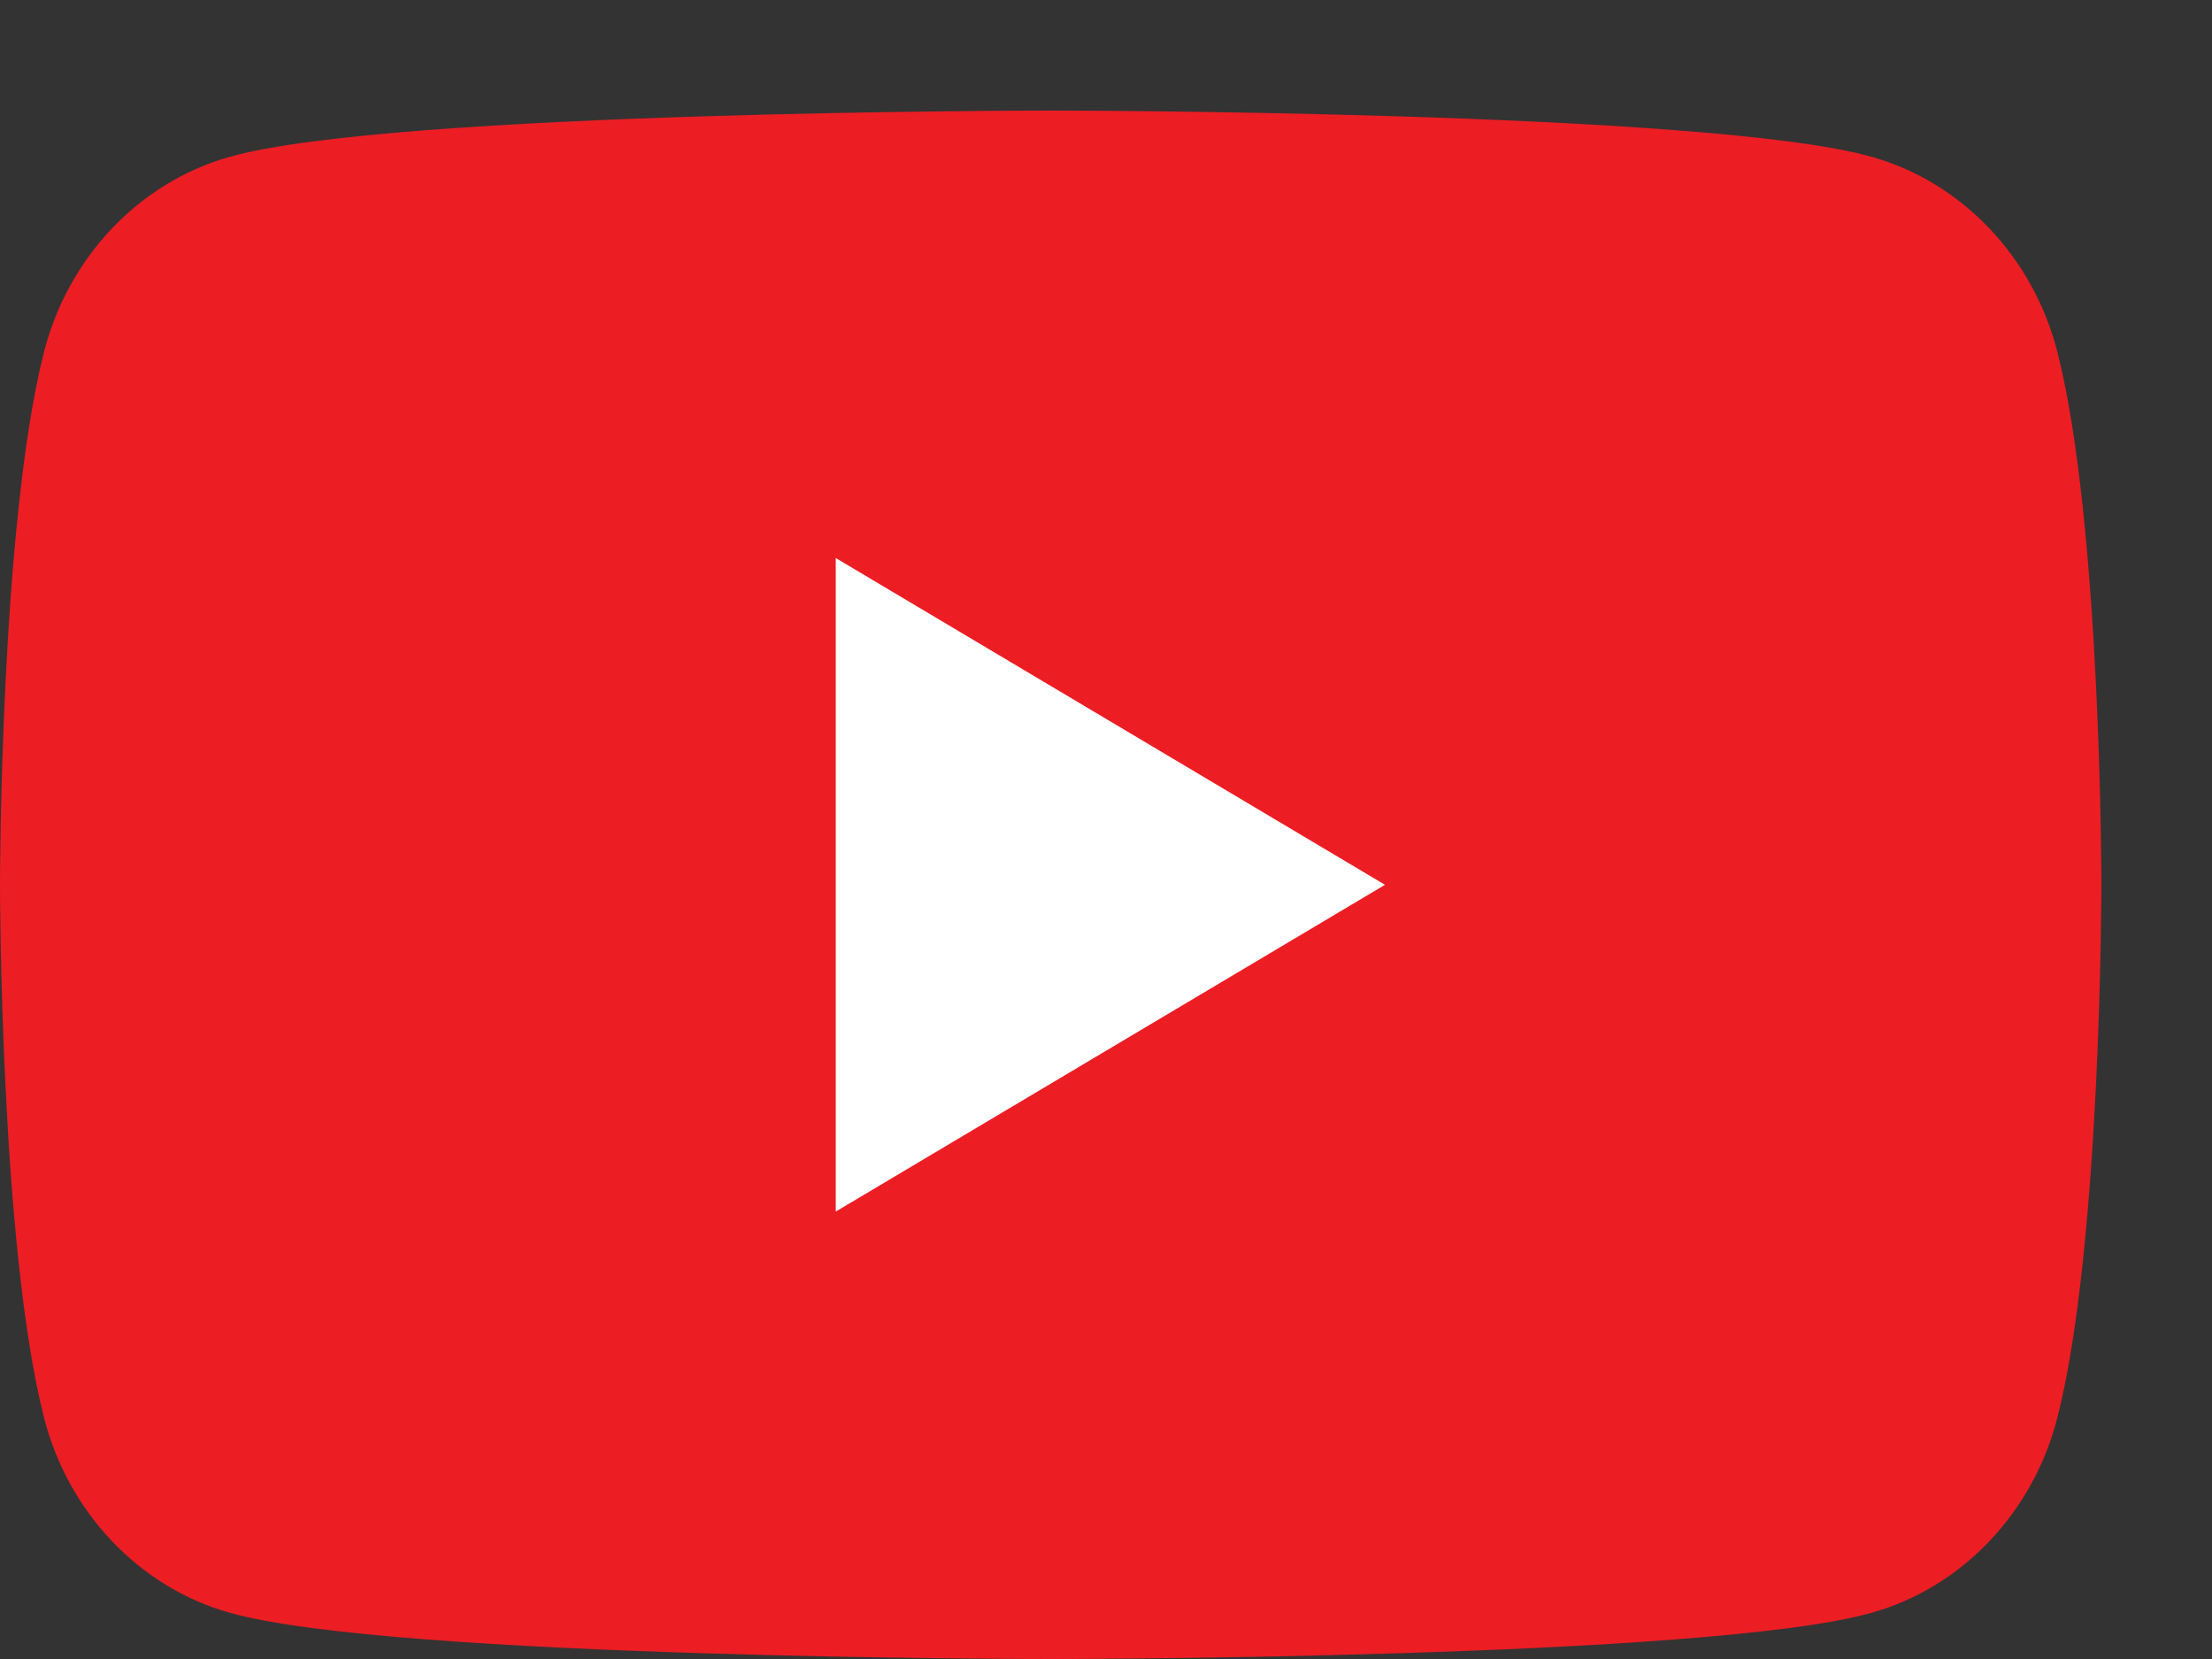 <svg width="40" height="30" viewBox="0 0 40 30" fill="none" xmlns="http://www.w3.org/2000/svg">
<rect x="0" y="0" width="40" height="30" fill="#333333" stroke="none"/>
<path d="M37.206 6.372C36.769 4.651 35.481 3.296 33.846 2.836C30.883 2 19 2 19 2C19 2 7.117 2 4.154 2.836C2.519 3.296 1.231 4.651 0.794 6.372C0 9.492 0 16 0 16C0 16 0 22.508 0.794 25.628C1.231 27.349 2.519 28.704 4.154 29.164C7.117 30 19 30 19 30C19 30 30.883 30 33.846 29.164C35.481 28.704 36.769 27.349 37.206 25.628C38 22.508 38 16 38 16C38 16 38 9.492 37.206 6.372Z" fill="#ED1D24"/>
<path d="M15.113 21.909L25.045 16L15.113 10.091V21.909Z" fill="white"/>
</svg>
